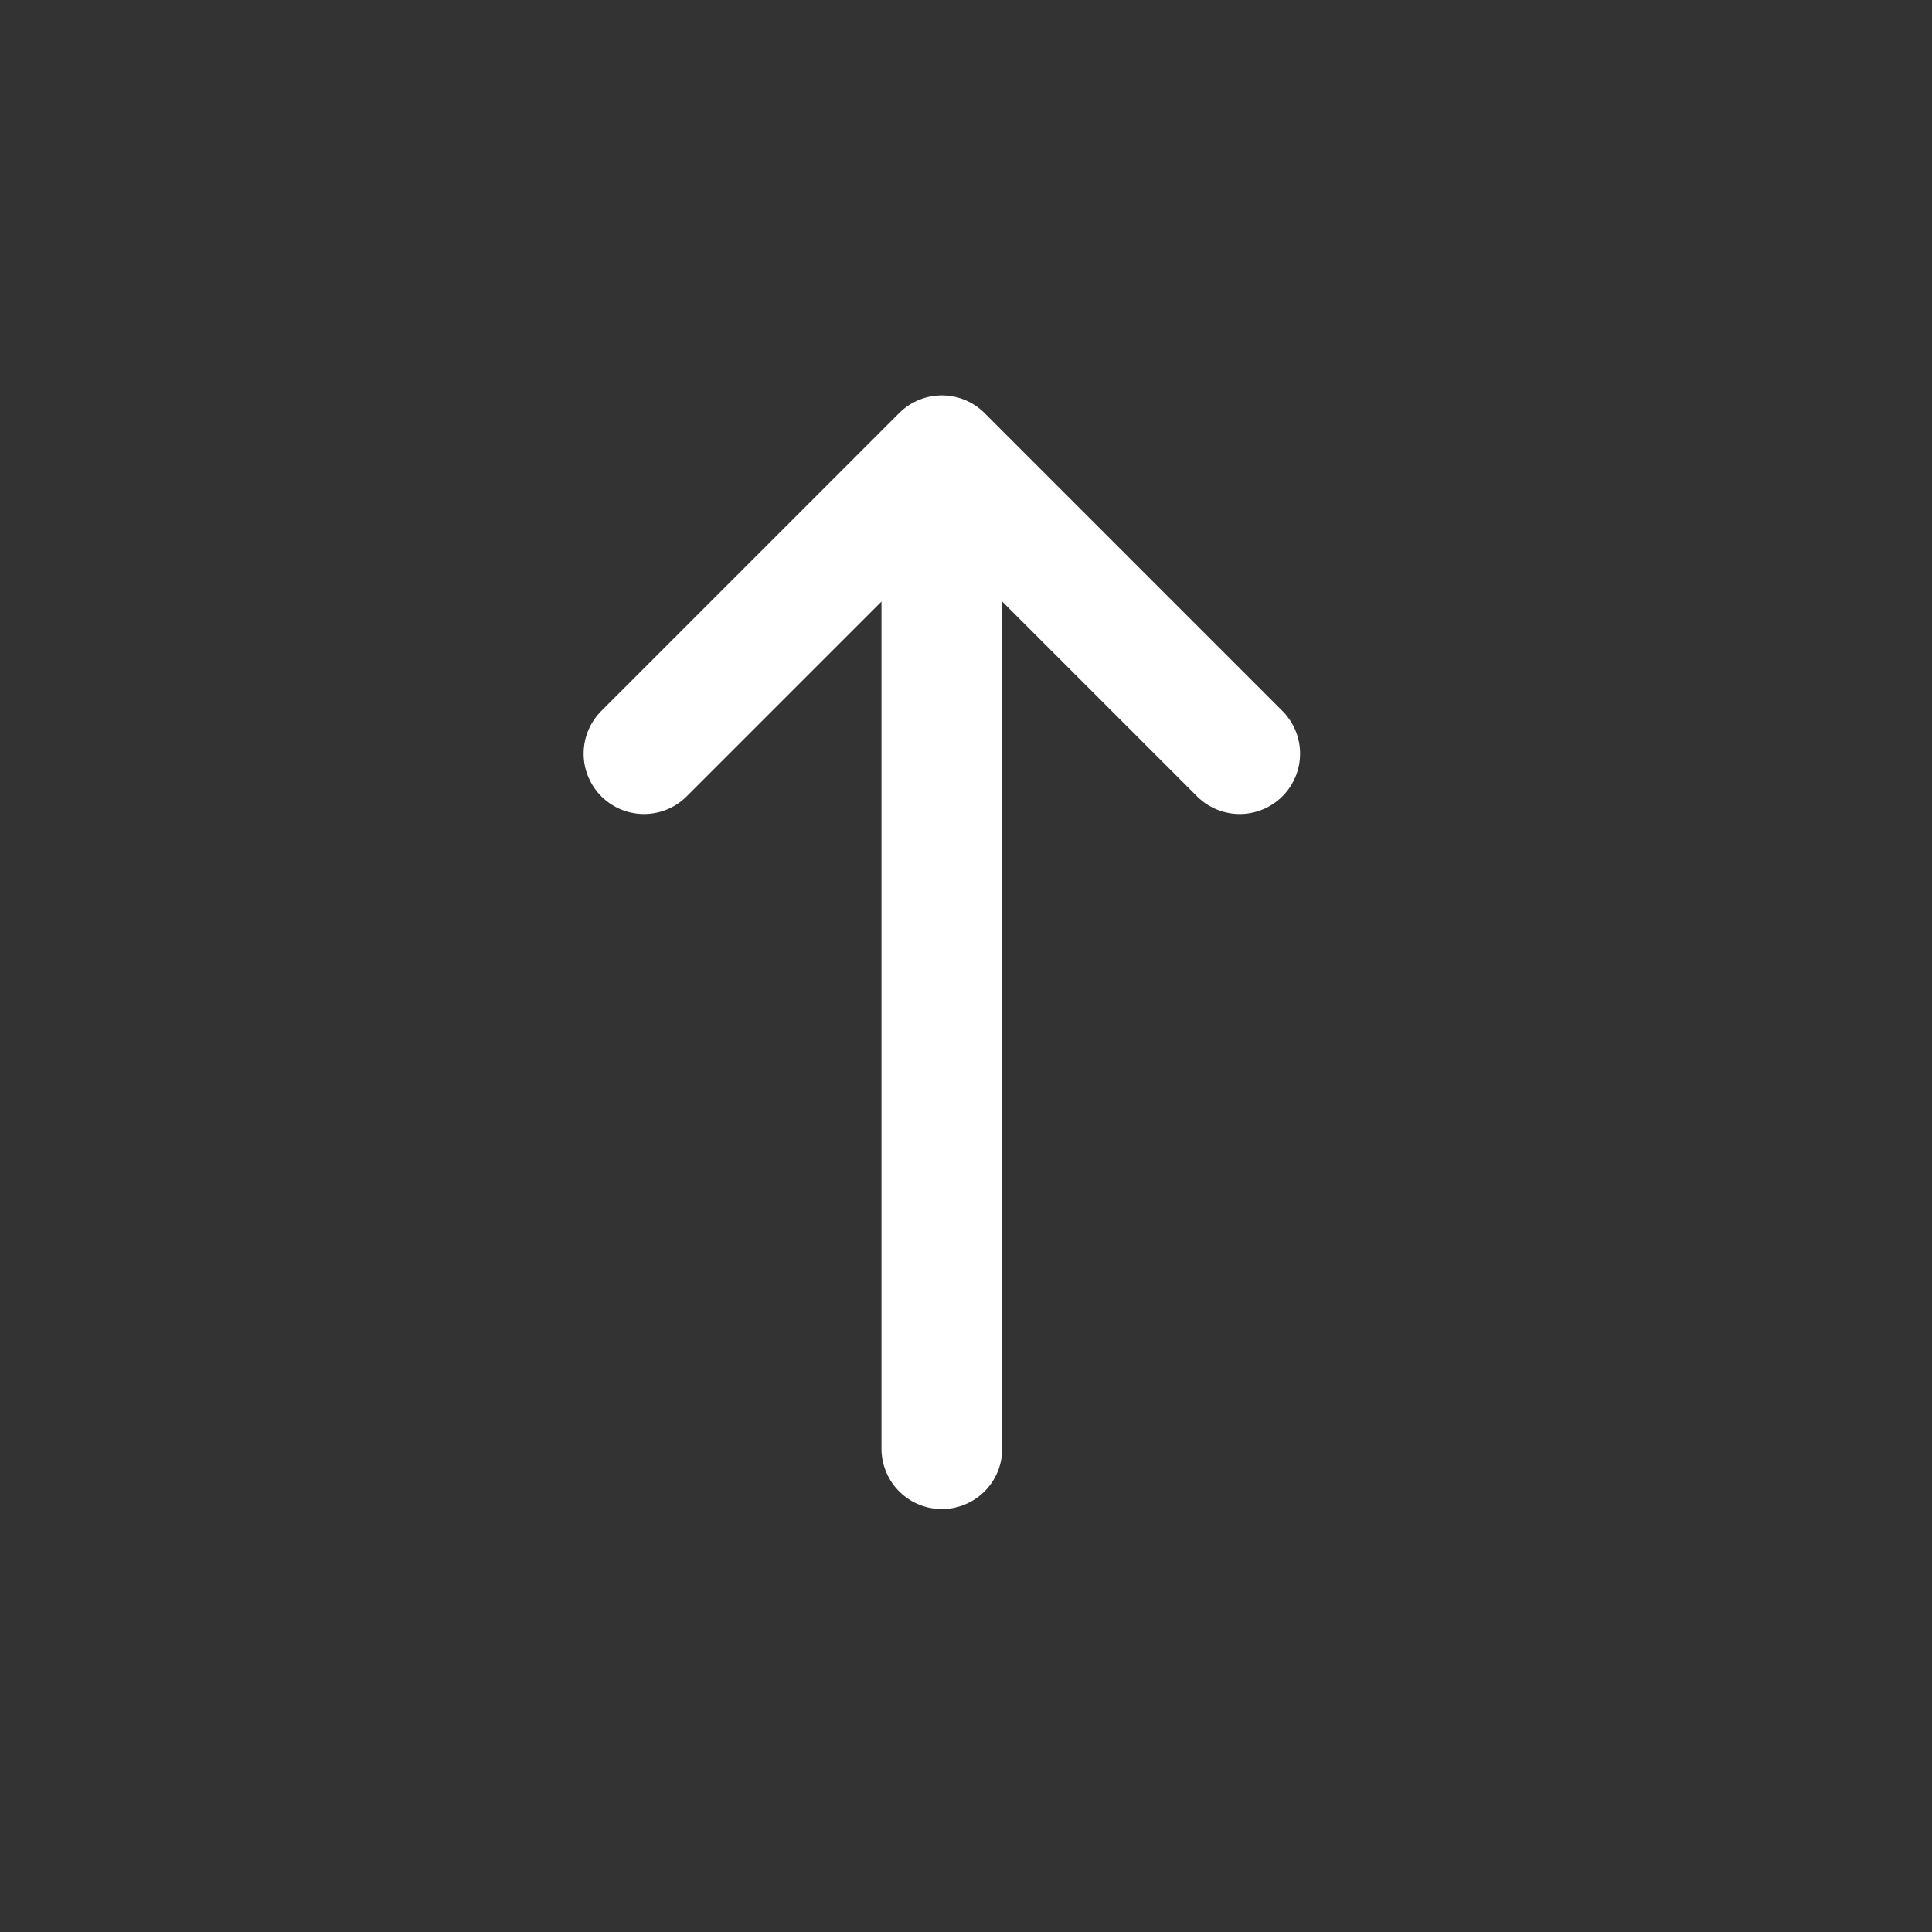 <svg width="24" height="24" viewBox="0 0 24 24" fill="none" xmlns="http://www.w3.org/2000/svg">
<rect x="0" y="0" width="24" height="24" fill="#333333" stroke="none"/>
<path d="M11.7 17.996V5.662M11.7 5.662L15.4 9.362M11.7 5.662L8 9.362" stroke="white" stroke-width="1.5" stroke-linecap="round" stroke-linejoin="round"/>
</svg>
